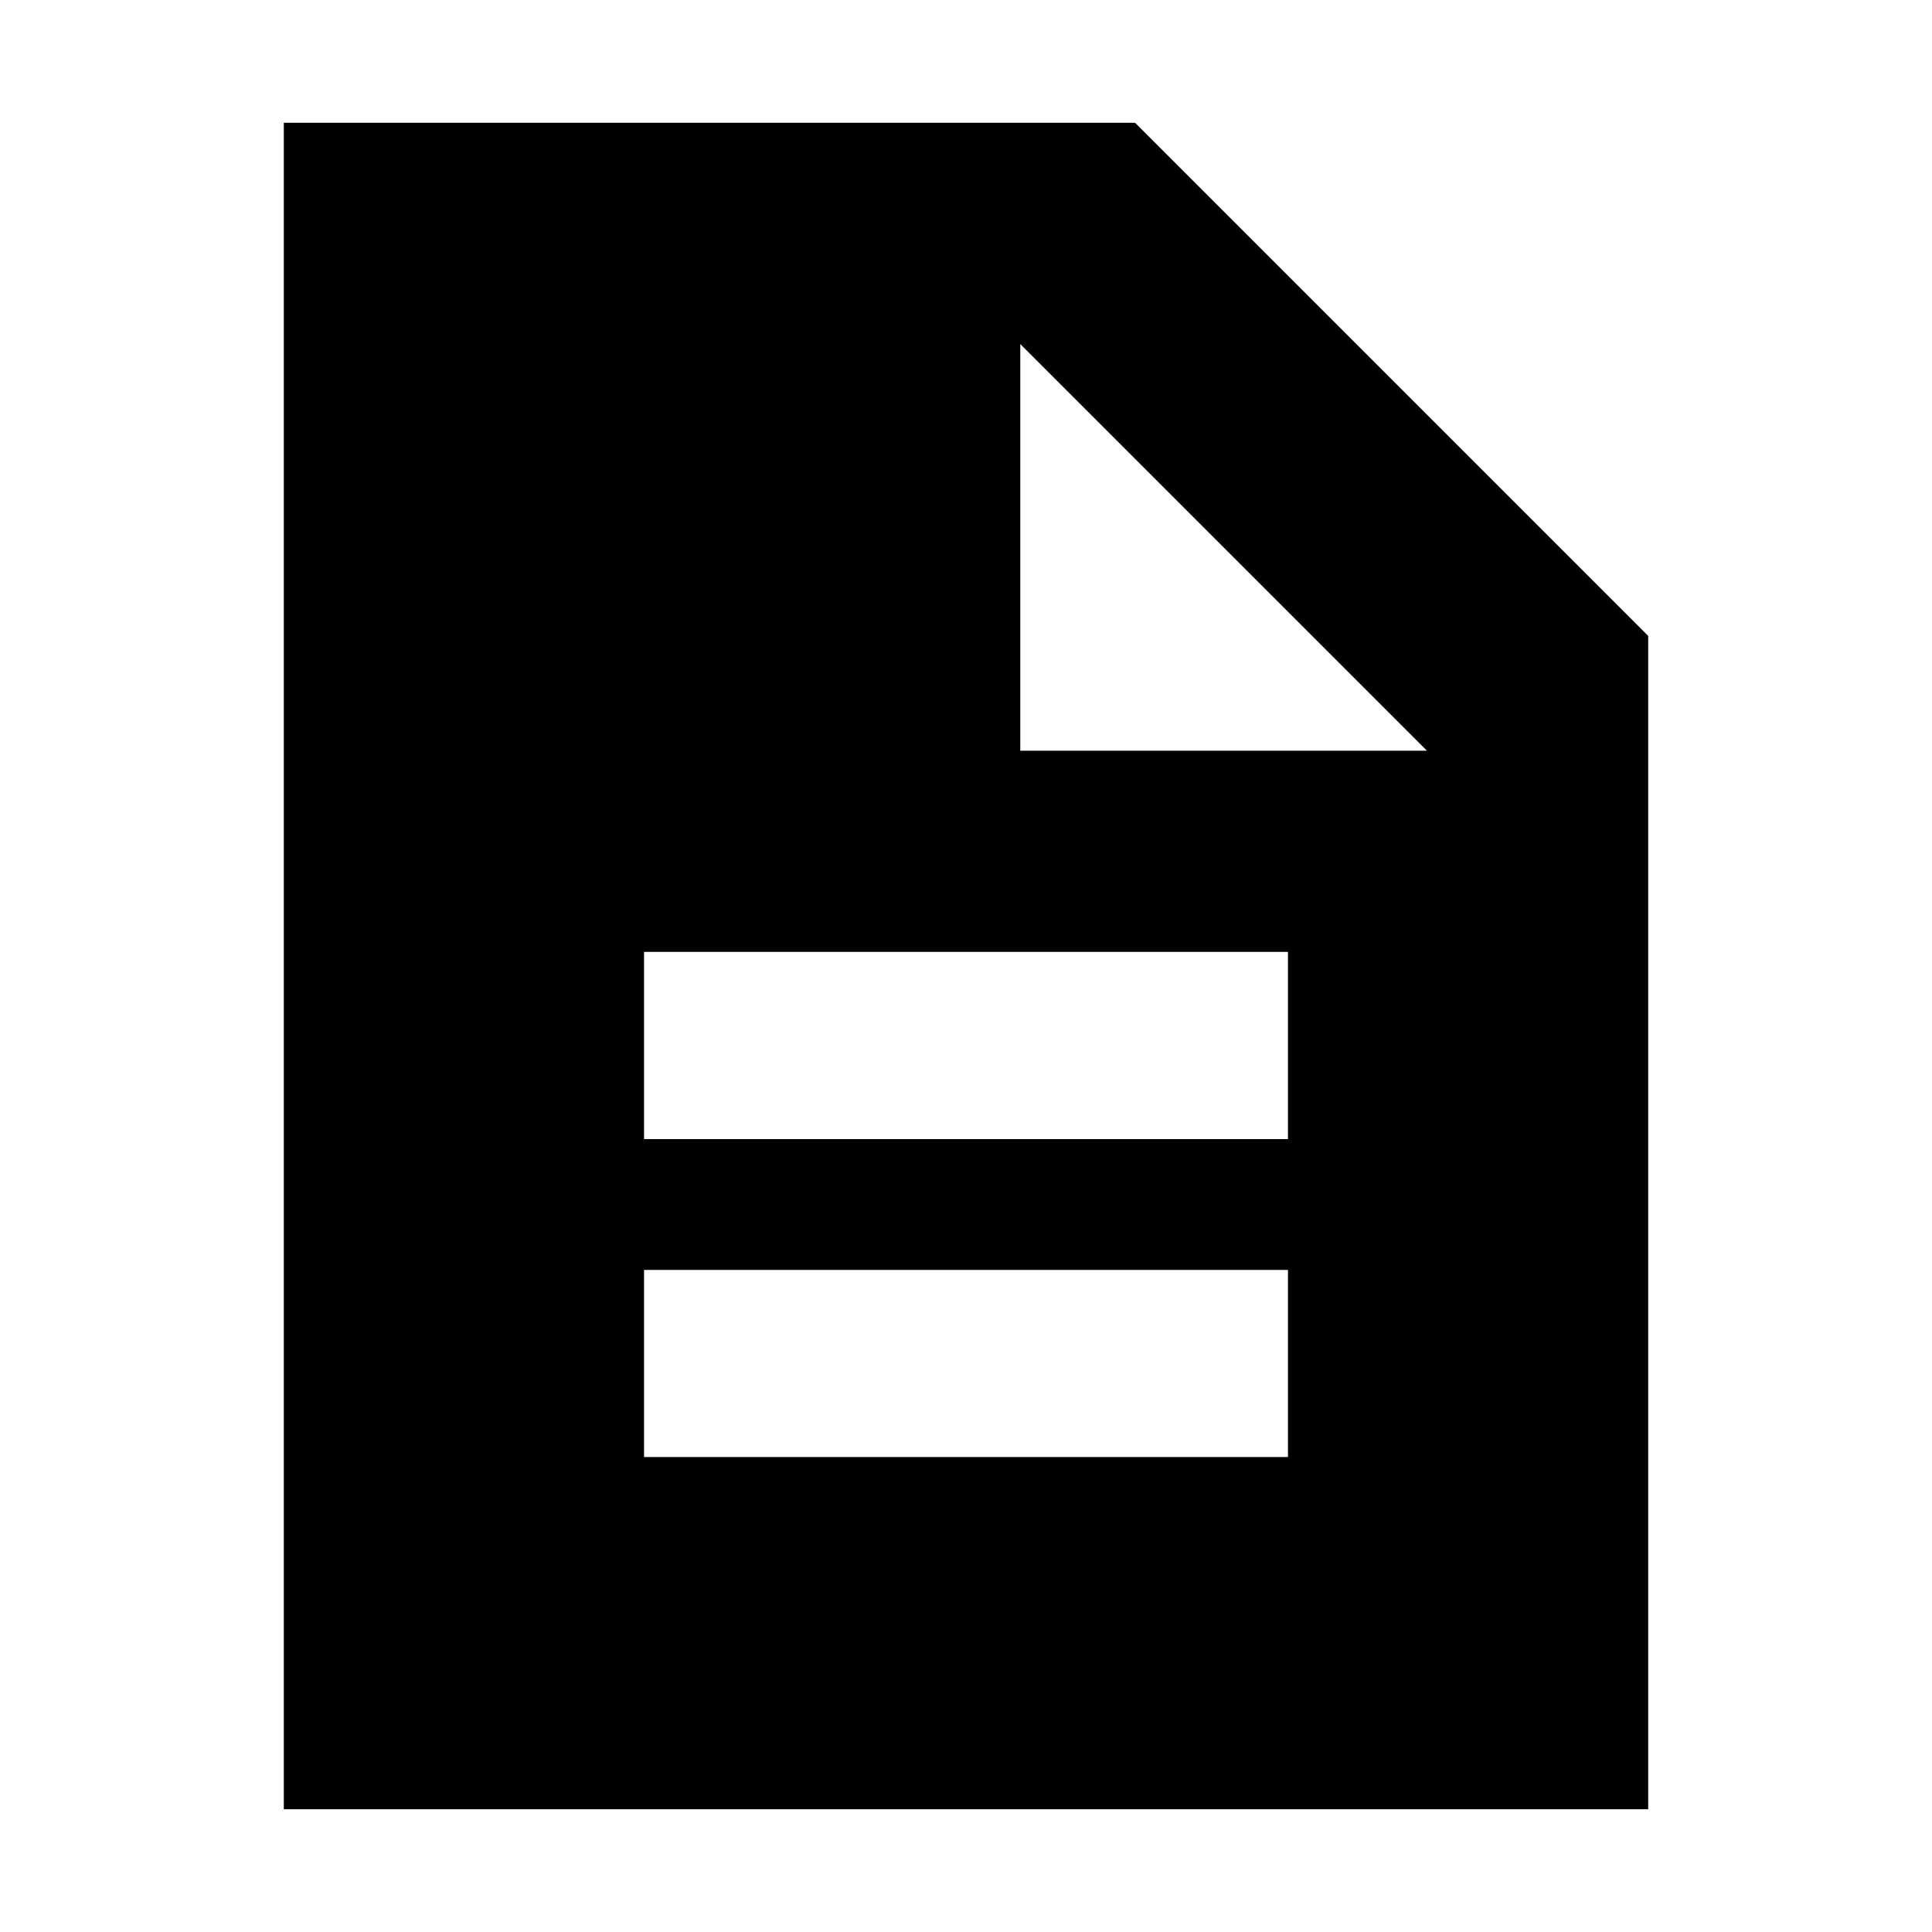 <svg xmlns="http://www.w3.org/2000/svg" height="20" width="20"><path d="M6.667 15.083H13.333V13.146H6.667ZM6.667 11.792H13.333V9.854H6.667ZM2.938 18.729V1.271H11.75L17.062 6.583V18.729ZM10.562 7.771H14.771L10.562 3.562Z"/></svg>